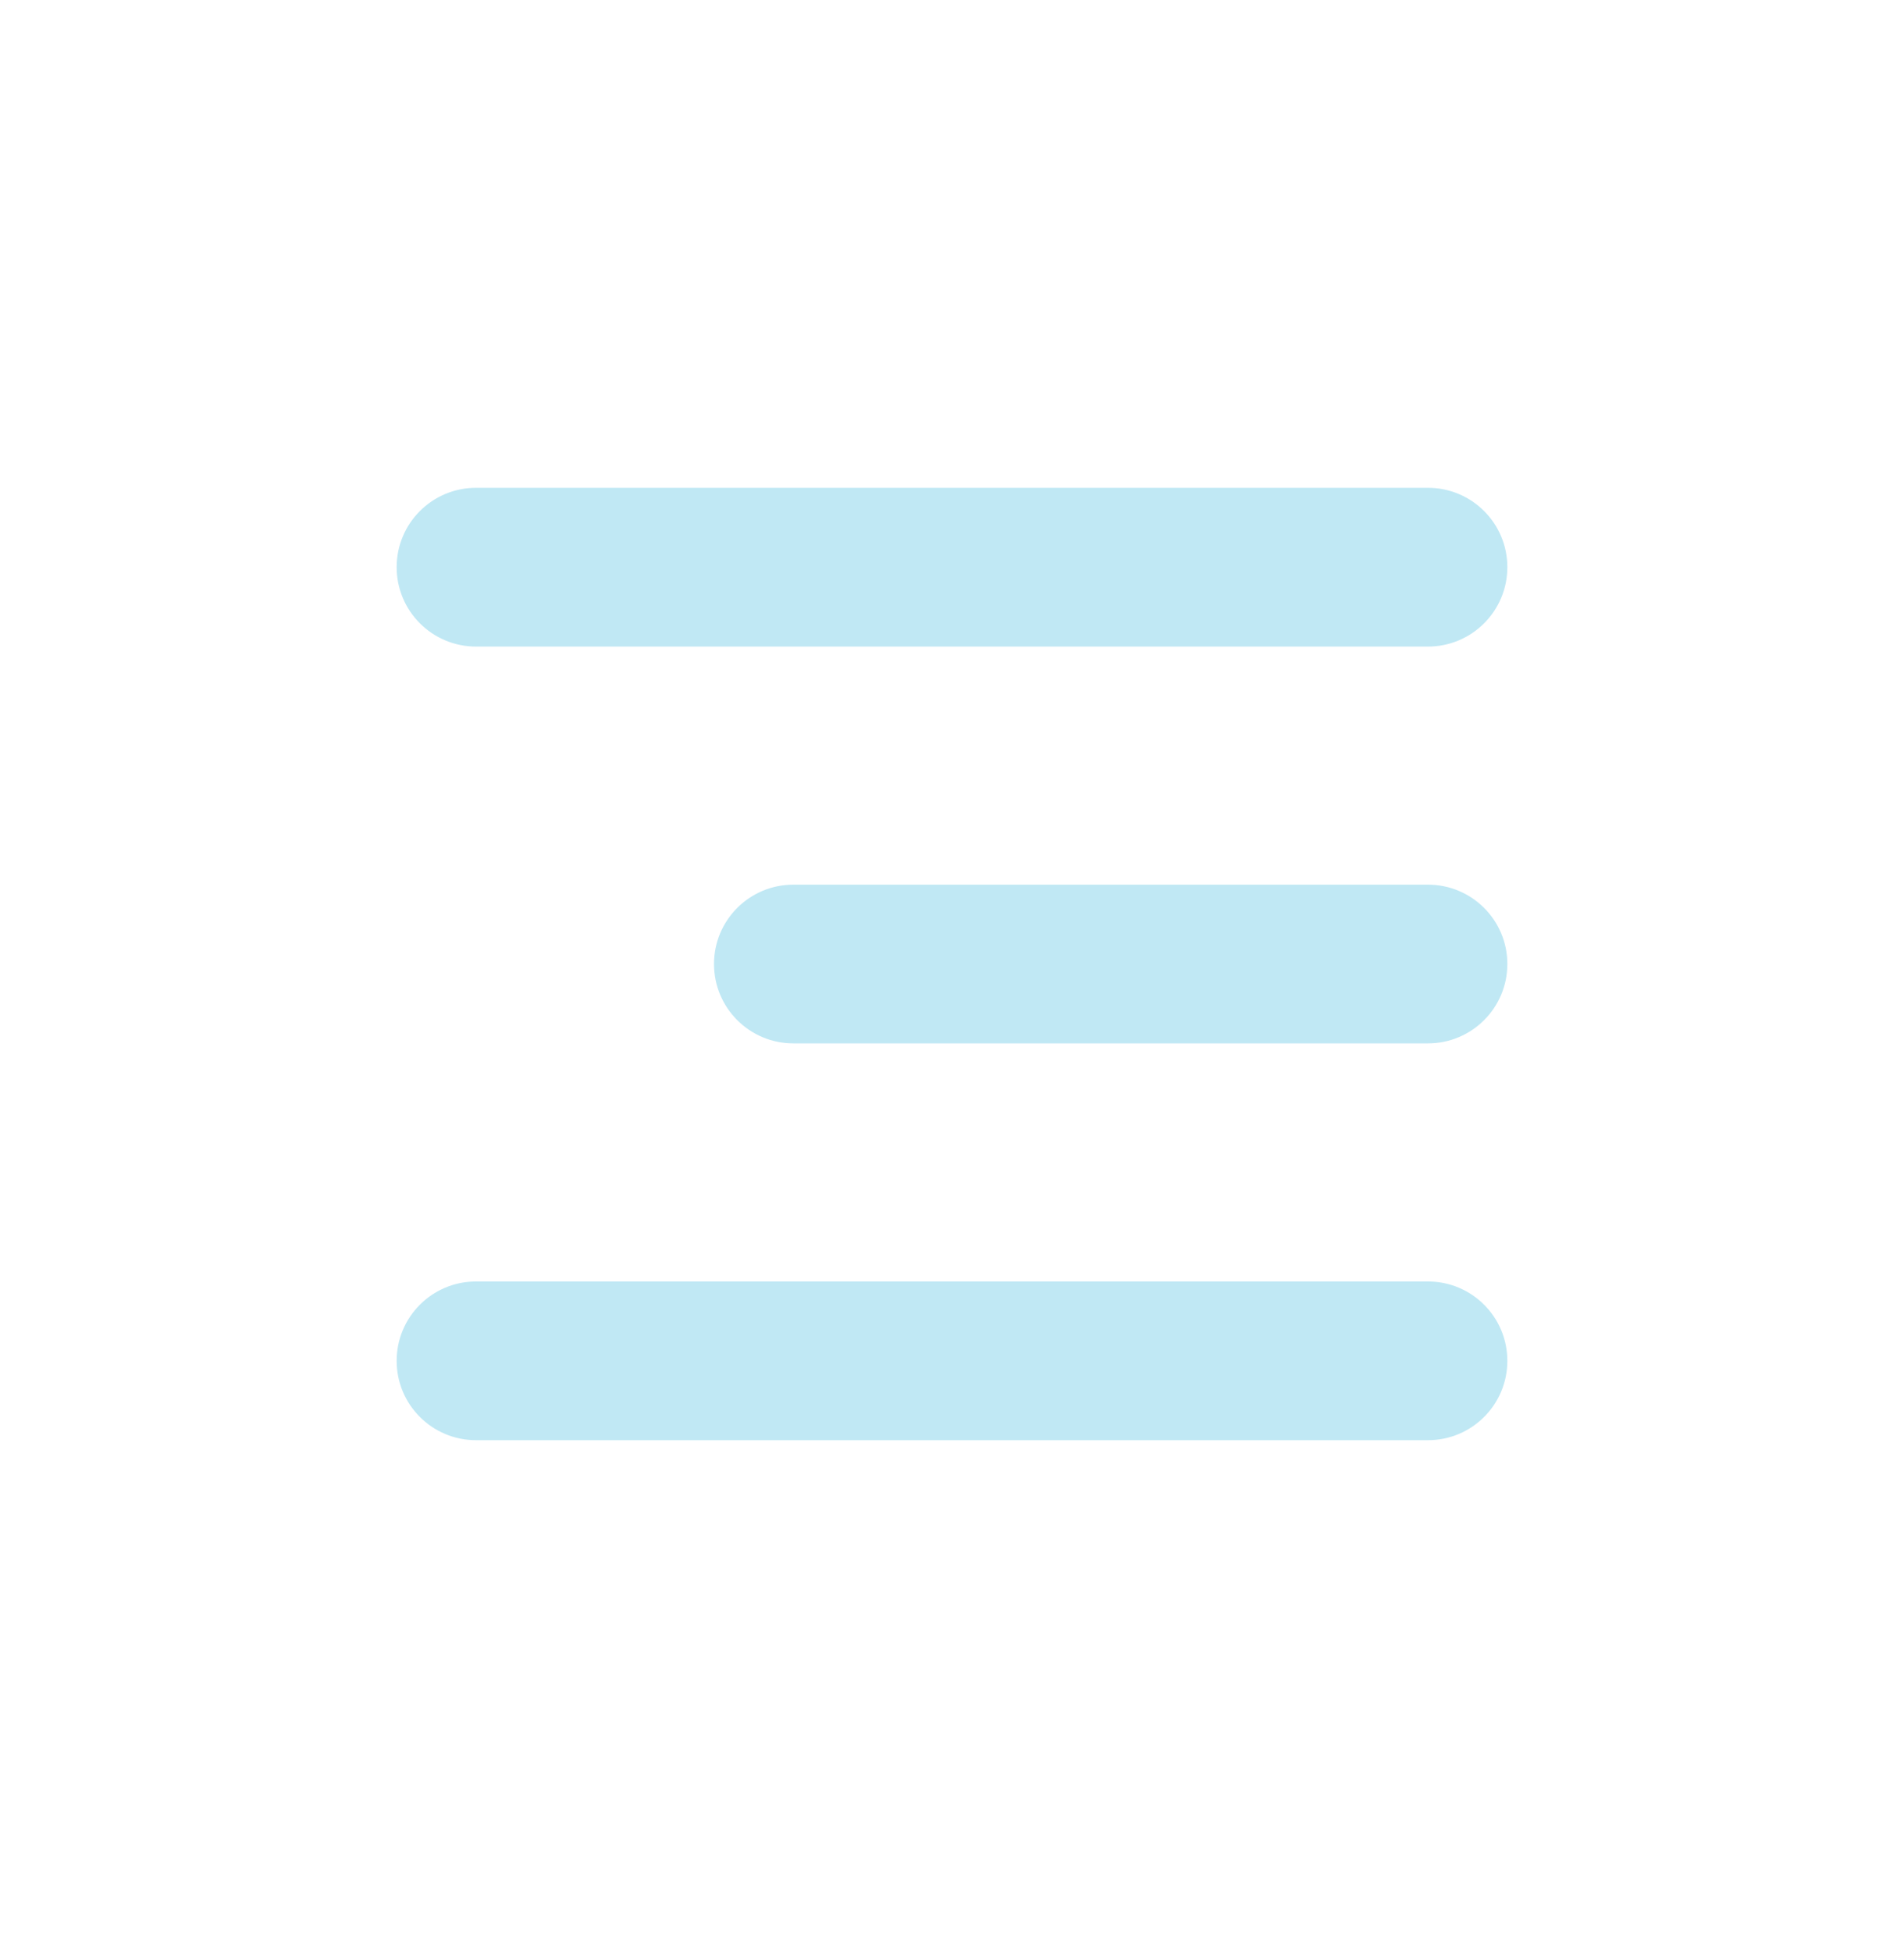 <svg width="40" height="41" viewBox="0 0 40 41" fill="none" xmlns="http://www.w3.org/2000/svg">
<path fill-rule="evenodd" clip-rule="evenodd" d="M31.667 11.911C31.667 10.99 30.92 10.244 30 10.244H10C9.079 10.244 8.333 10.99 8.333 11.911C8.333 12.831 9.079 13.578 10 13.578H30C30.92 13.578 31.667 12.831 31.667 11.911ZM31.667 20.244C31.667 19.324 30.92 18.578 30 18.578H16.667C15.746 18.578 15 19.324 15 20.244C15 21.165 15.746 21.911 16.667 21.911H30C30.92 21.911 31.667 21.165 31.667 20.244ZM30 26.911C30.92 26.911 31.667 27.657 31.667 28.578C31.667 29.498 30.92 30.244 30 30.244H10C9.079 30.244 8.333 29.498 8.333 28.578C8.333 27.657 9.079 26.911 10 26.911H30Z" fill="#C0E8F4"/>
</svg>
